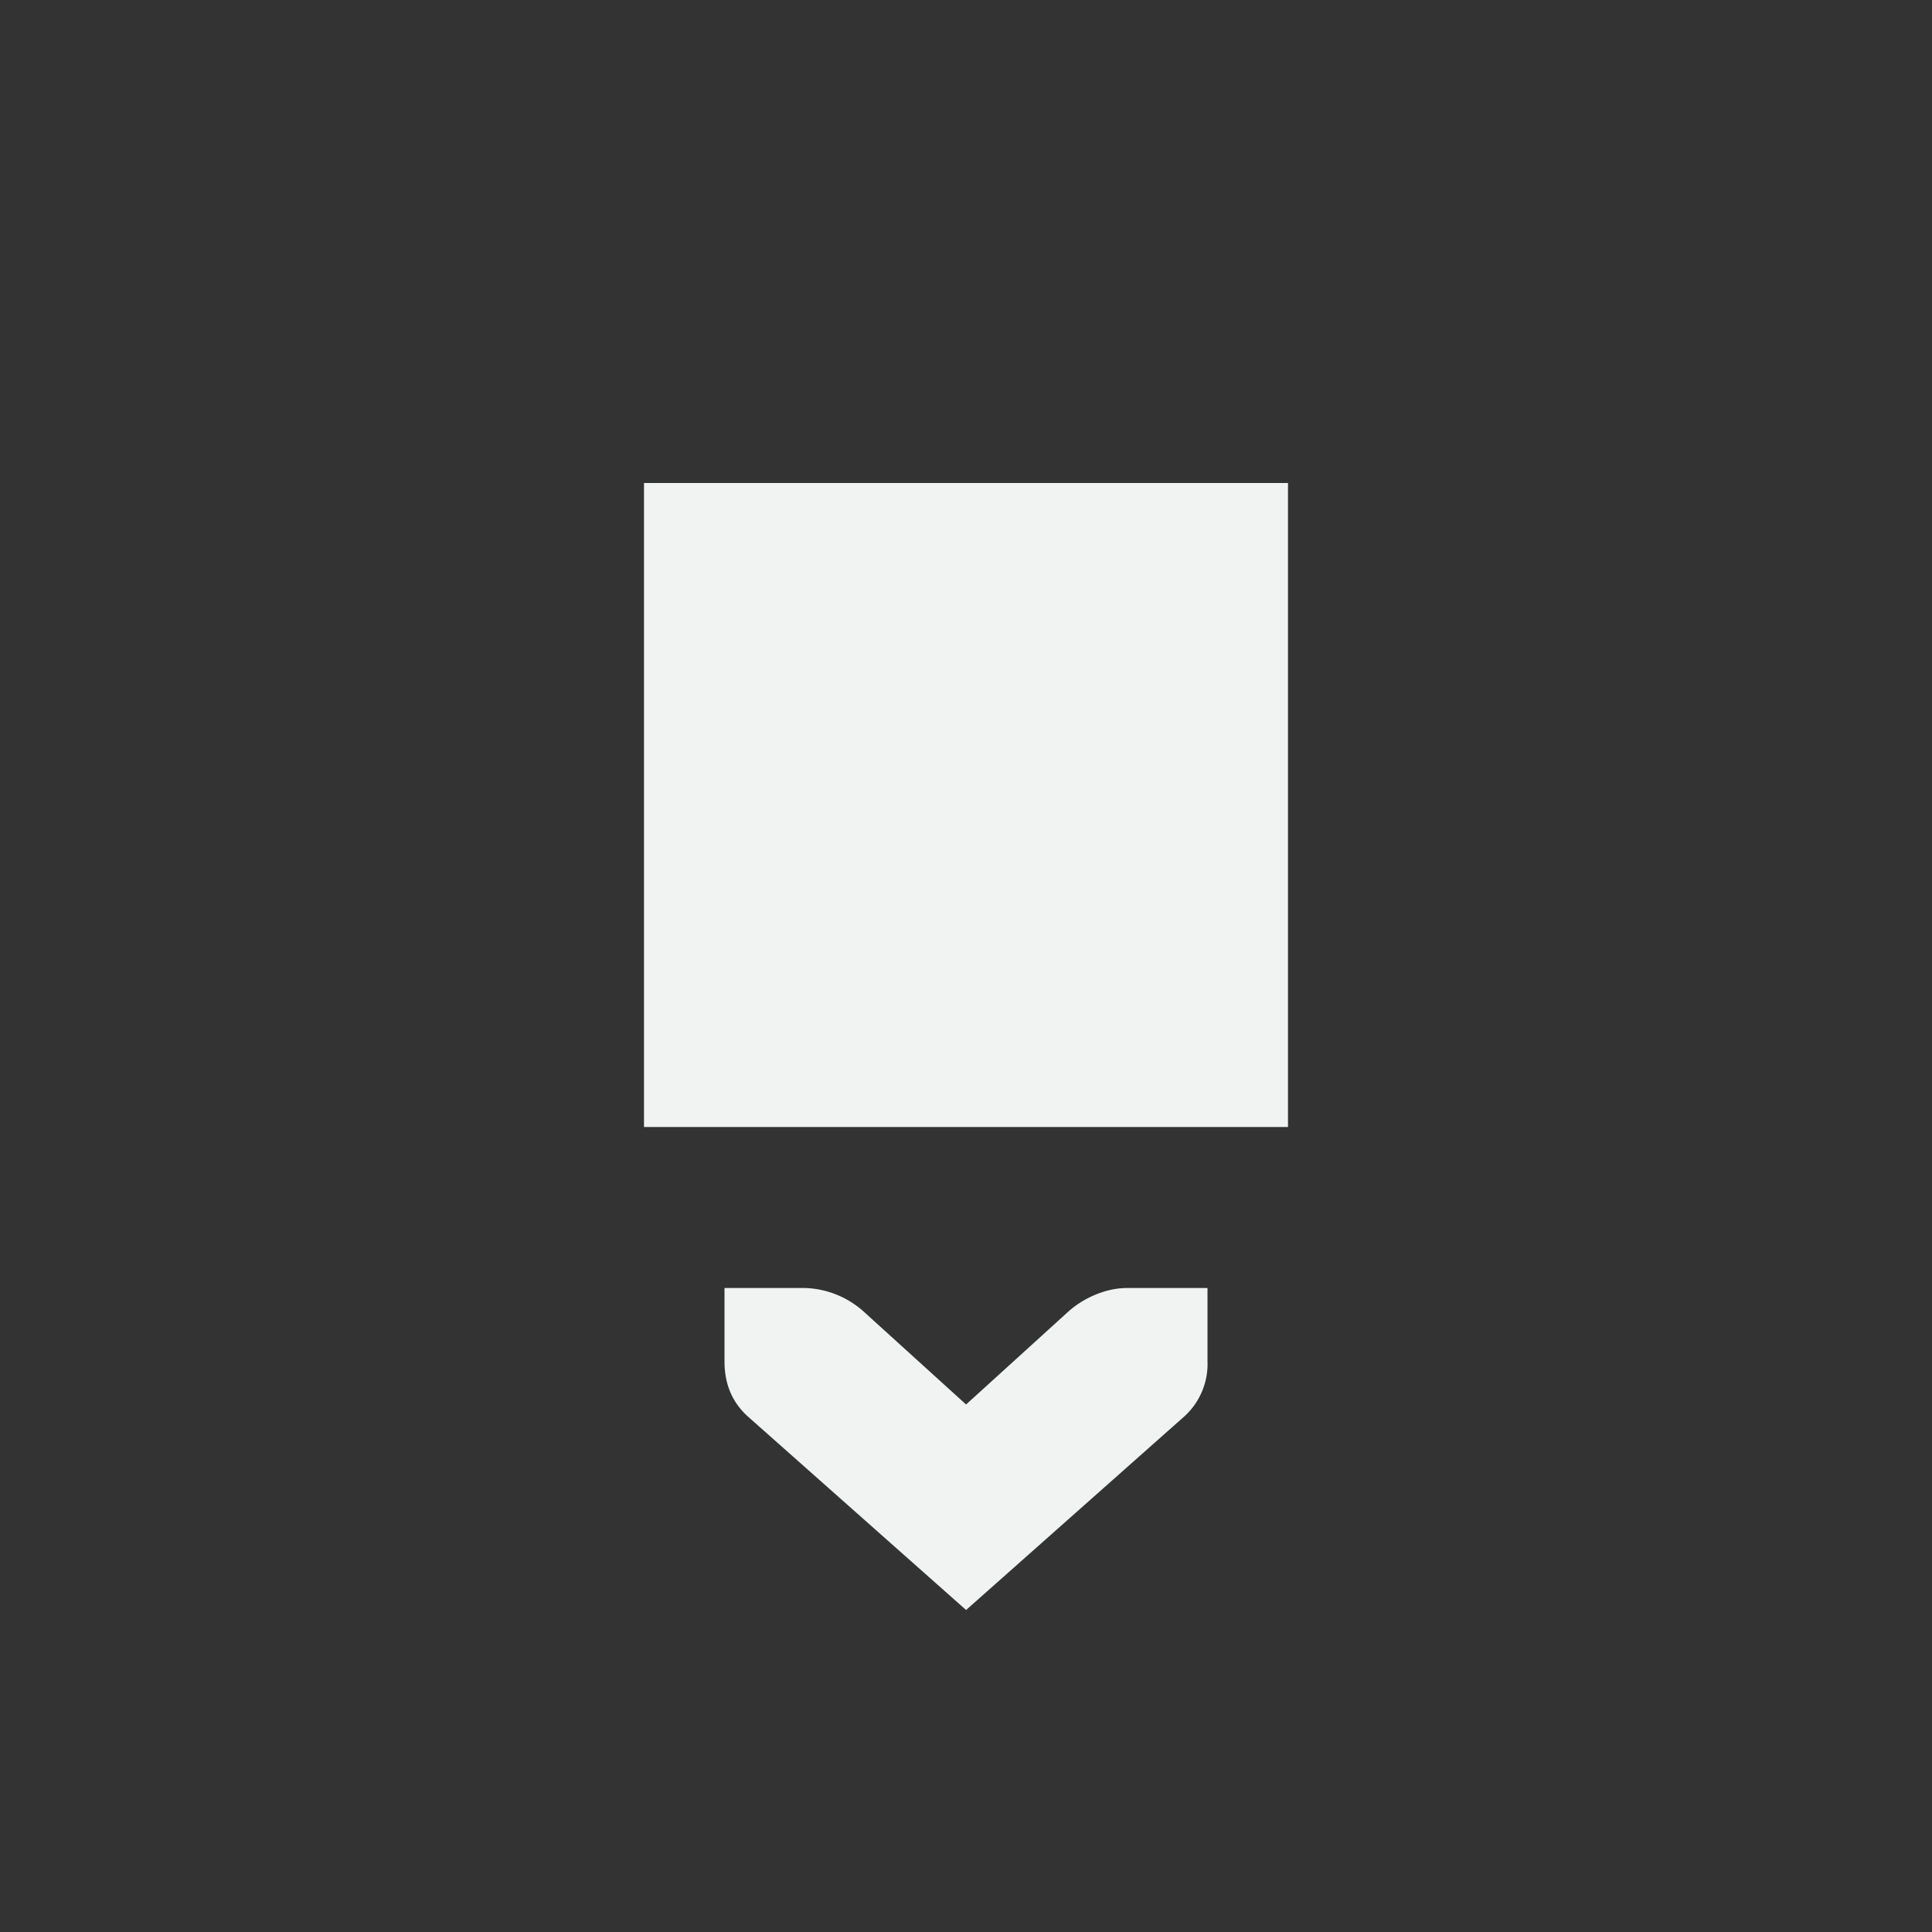 <?xml version="1.0" encoding="UTF-8"?>
<svg version="1.1" viewBox="-4 -4 24 24" width="48" height="48" xmlns="http://www.w3.org/2000/svg">
<rect x="-4" y="-4" width="24" height="24" fill="#333333" stroke="none"/>
<g fill="#f1f2f2" font-weight="400">
<path d="M11 12h-1c-.257 0-.528.118-.719.284l-1.28 1.163-1.282-1.163A1.145 1.145 0 0 0 6 12H5v.908c0 .28.09.501.281.68L8.001 16l2.718-2.411a.88.88 0 0 0 .281-.681V12z" color="#f1f2f2" font-family="Bitstream Vera Sans" overflow="visible" style="fill:#f1f2f2;text-decoration-line:none;text-indent:0;text-transform:none"/>
<rect x="4" y="2" width="8" height="8" ry="2.4672e-17" style="fill:#f1f2f2;paint-order:markers fill stroke"/>
</g>
</svg>
